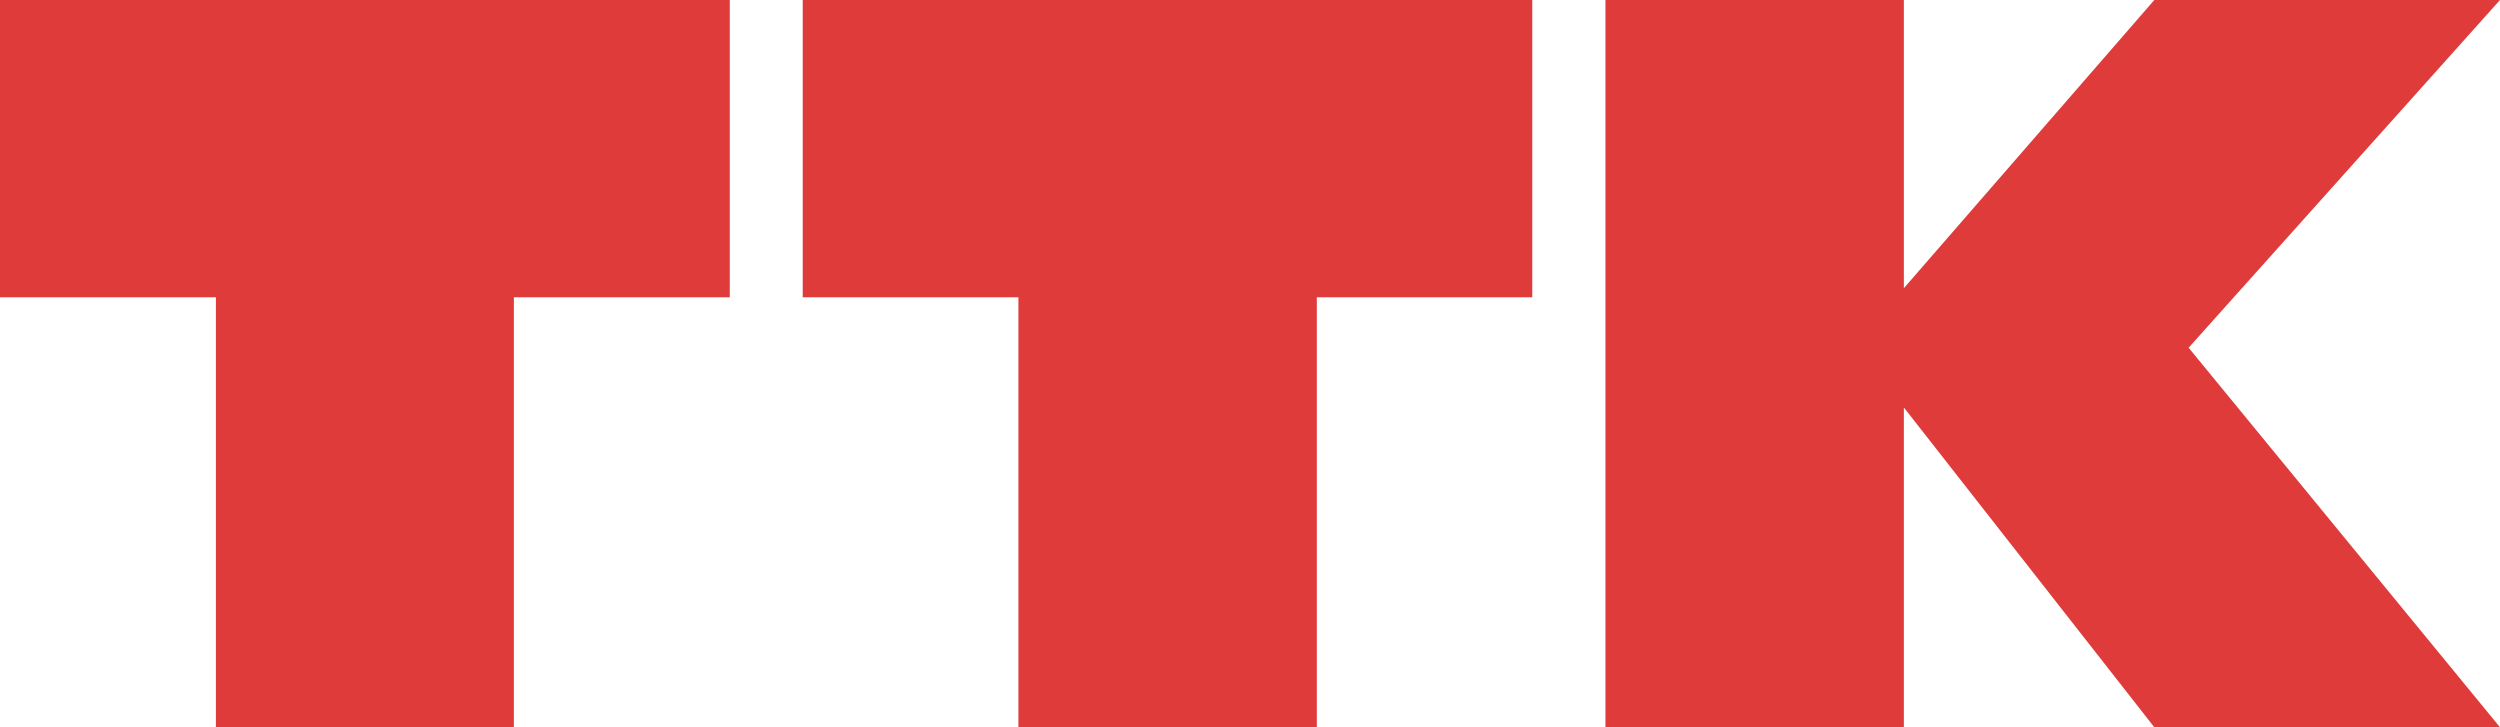 <svg xmlns="http://www.w3.org/2000/svg" viewBox="0 0 110 32">
    <defs>
        <style>.a{fill:#df3b3b;}</style>
    </defs>
    <polygon class="a" points="35.32 0 35.32 13.08 44.81 13.08 44.81 32 57.94 32 57.94 13.08 67.42 13.08 67.42 0 35.32 0"/>
    <polygon class="a" points="0 0 0 13.08 9.5 13.08 9.5 32 22.61 32 22.61 13.08 32.11 13.08 32.11 0 0 0"/>
    <polygon class="a" points="94.79 0 83.77 12.68 83.77 0 70.64 0 70.64 32 83.77 32 83.77 17.93 94.79 32 110 32 96.3 15.3 110 0 94.79 0"/>
</svg>

